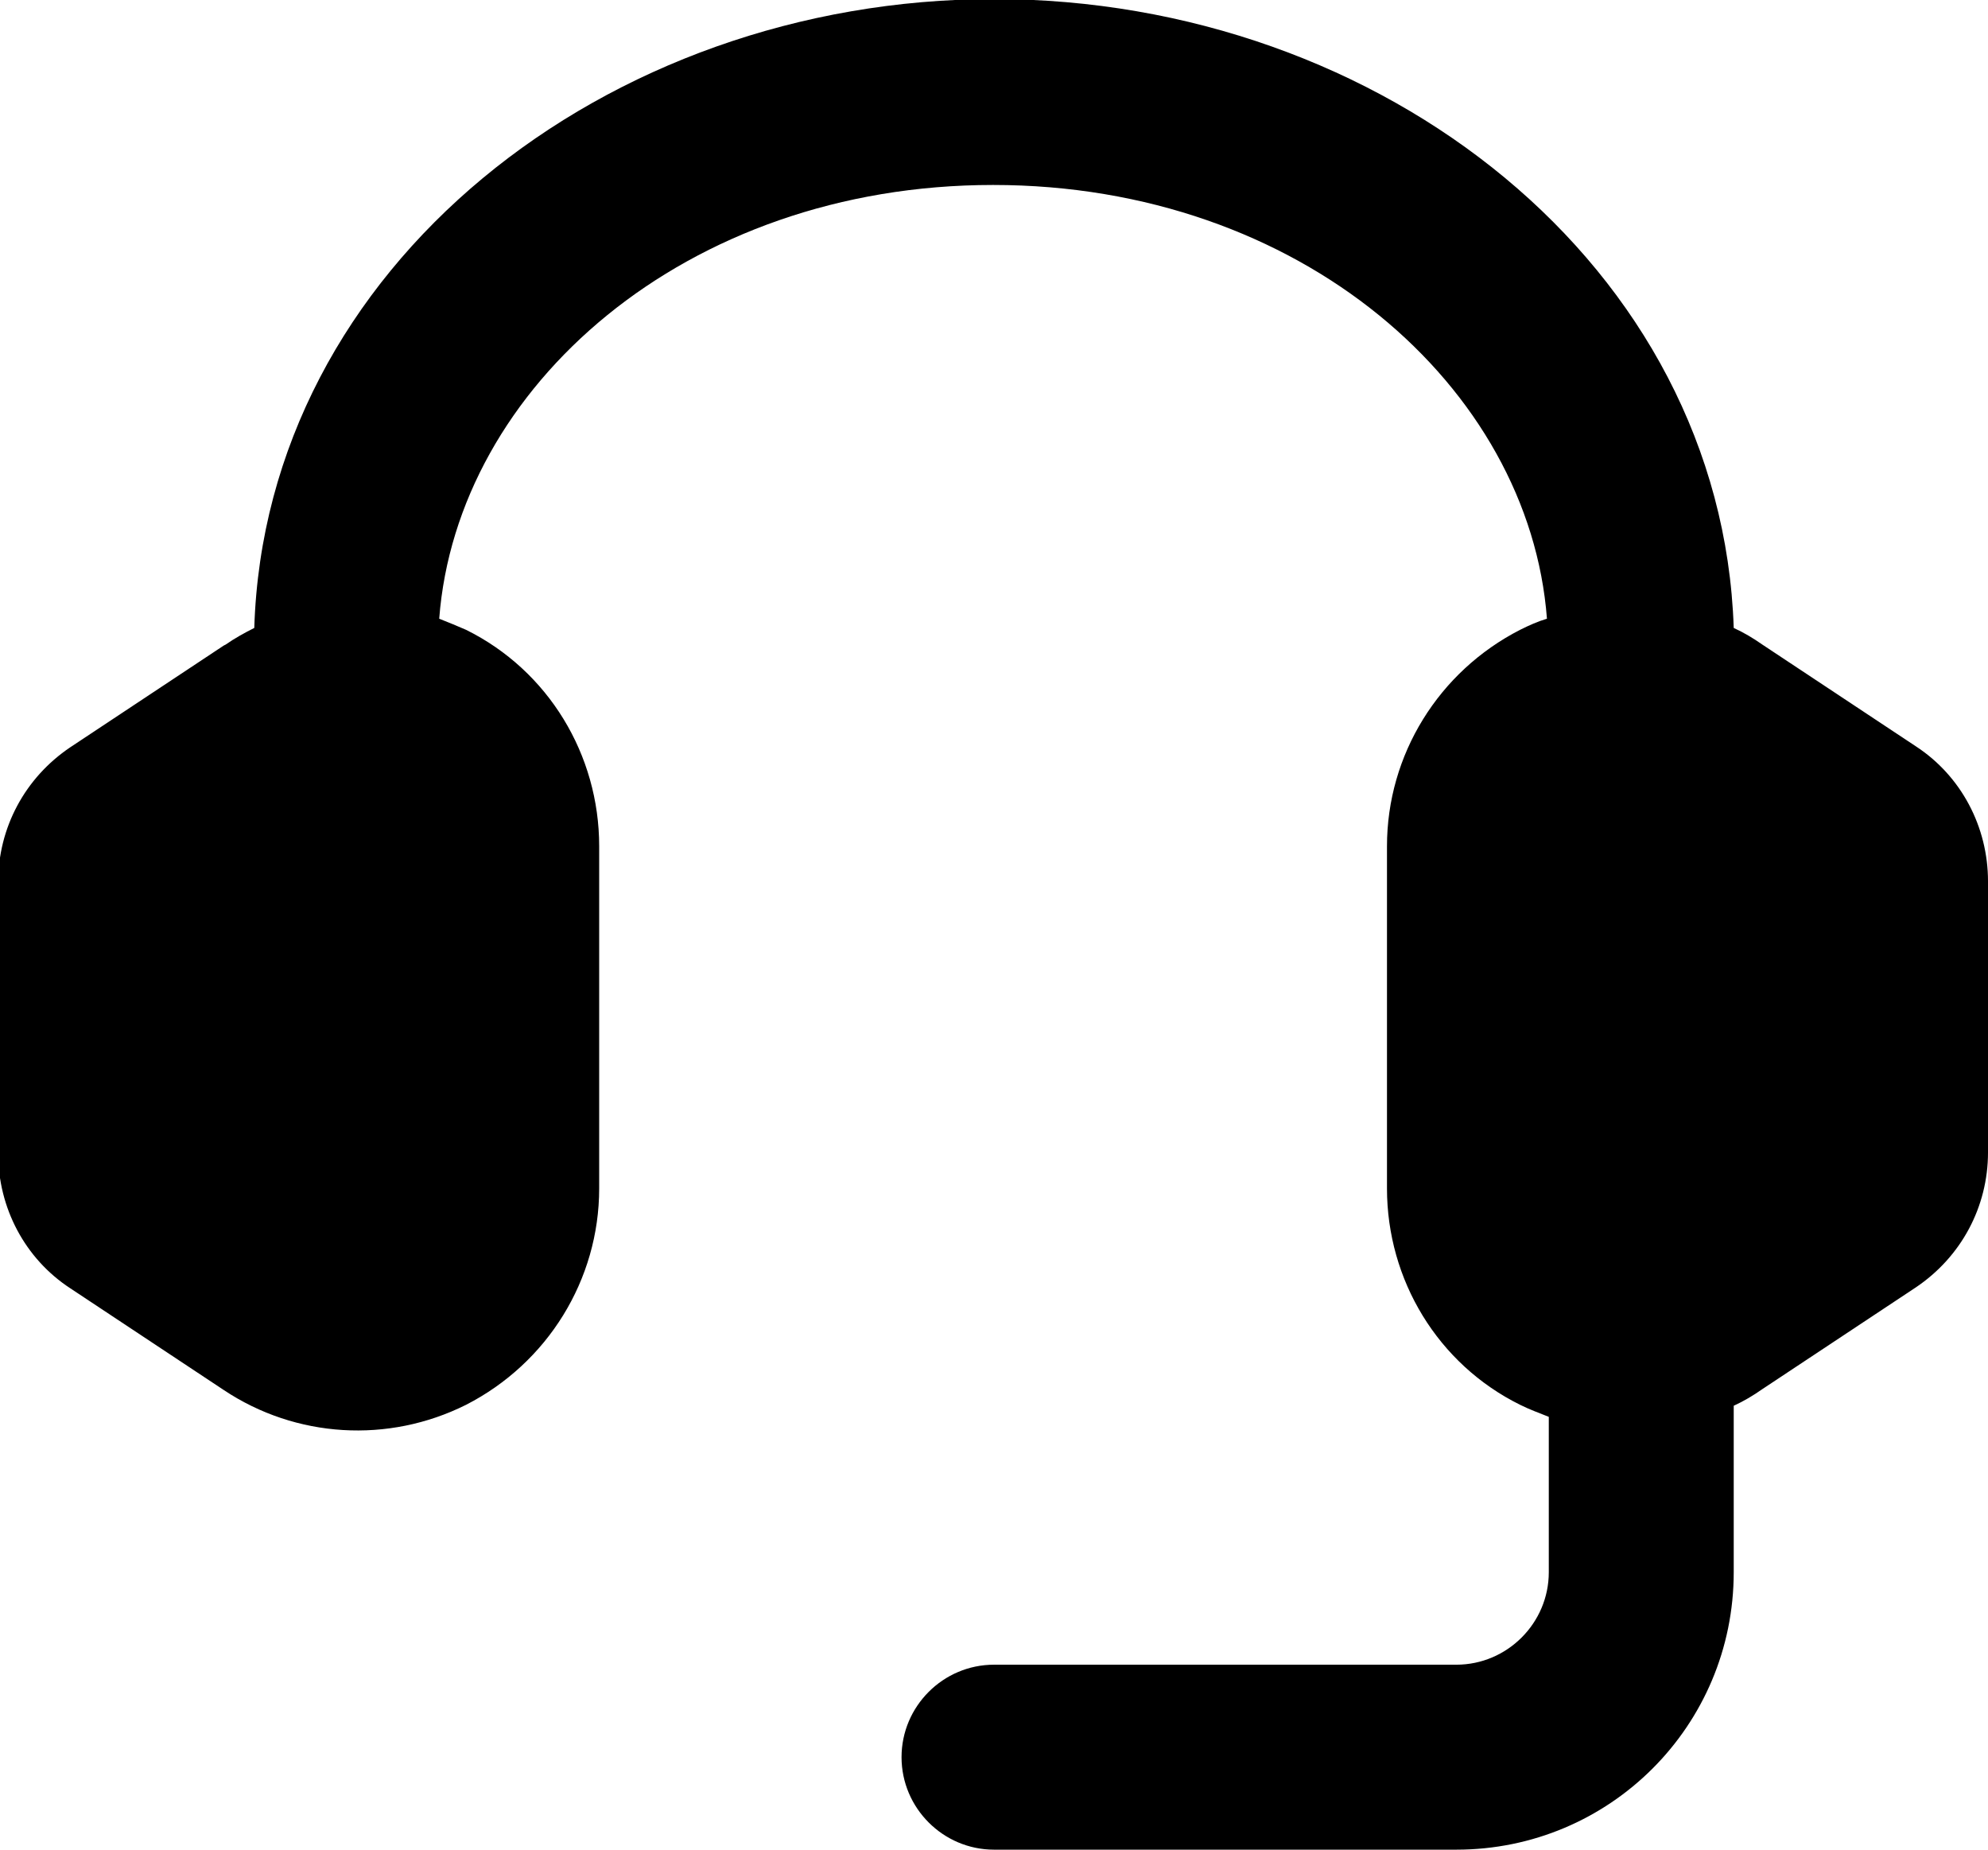 <?xml version="1.0" encoding="UTF-8"?>
<svg id="Layer_2" data-name="Layer 2" xmlns="http://www.w3.org/2000/svg" viewBox="0 0 21.5 20">
  <defs>
    <style>
      .cls-1 {
        fill-rule: evenodd;
      }
    </style>
  </defs>
  <g id="Layer_1-2" data-name="Layer 1">
    <path class="cls-1" d="M2.44,6.97c.1-.07.21-.13.31-.18.12-3.9,3.8-6.8,8-6.8s7.87,2.89,8,6.8c.11.05.21.11.31.18l1.66,1.1c.49.32.78.87.78,1.46v2.93c0,.59-.29,1.13-.78,1.46l-1.66,1.1c-.1.07-.2.13-.31.18v1.8c0,1.66-1.34,3-3,3h-5c-.55,0-1-.45-1-1s.45-1,1-1h5c.55,0,1-.45,1-1v-1.68c-.1-.04-.21-.08-.31-.13-.89-.44-1.44-1.35-1.44-2.34v-3.7c0-.99.56-1.89,1.44-2.34.1-.05.19-.09.29-.12-.19-2.5-2.66-4.69-5.99-4.69s-5.8,2.19-5.99,4.69c.1.04.2.08.29.12.89.44,1.44,1.35,1.44,2.34v3.7c0,.99-.56,1.89-1.44,2.34-.84.42-1.84.36-2.62-.16l-1.66-1.1c-.49-.32-.78-.87-.78-1.46v-2.93c0-.59.29-1.13.78-1.46l1.66-1.1Z"/>
  </g>
</svg>